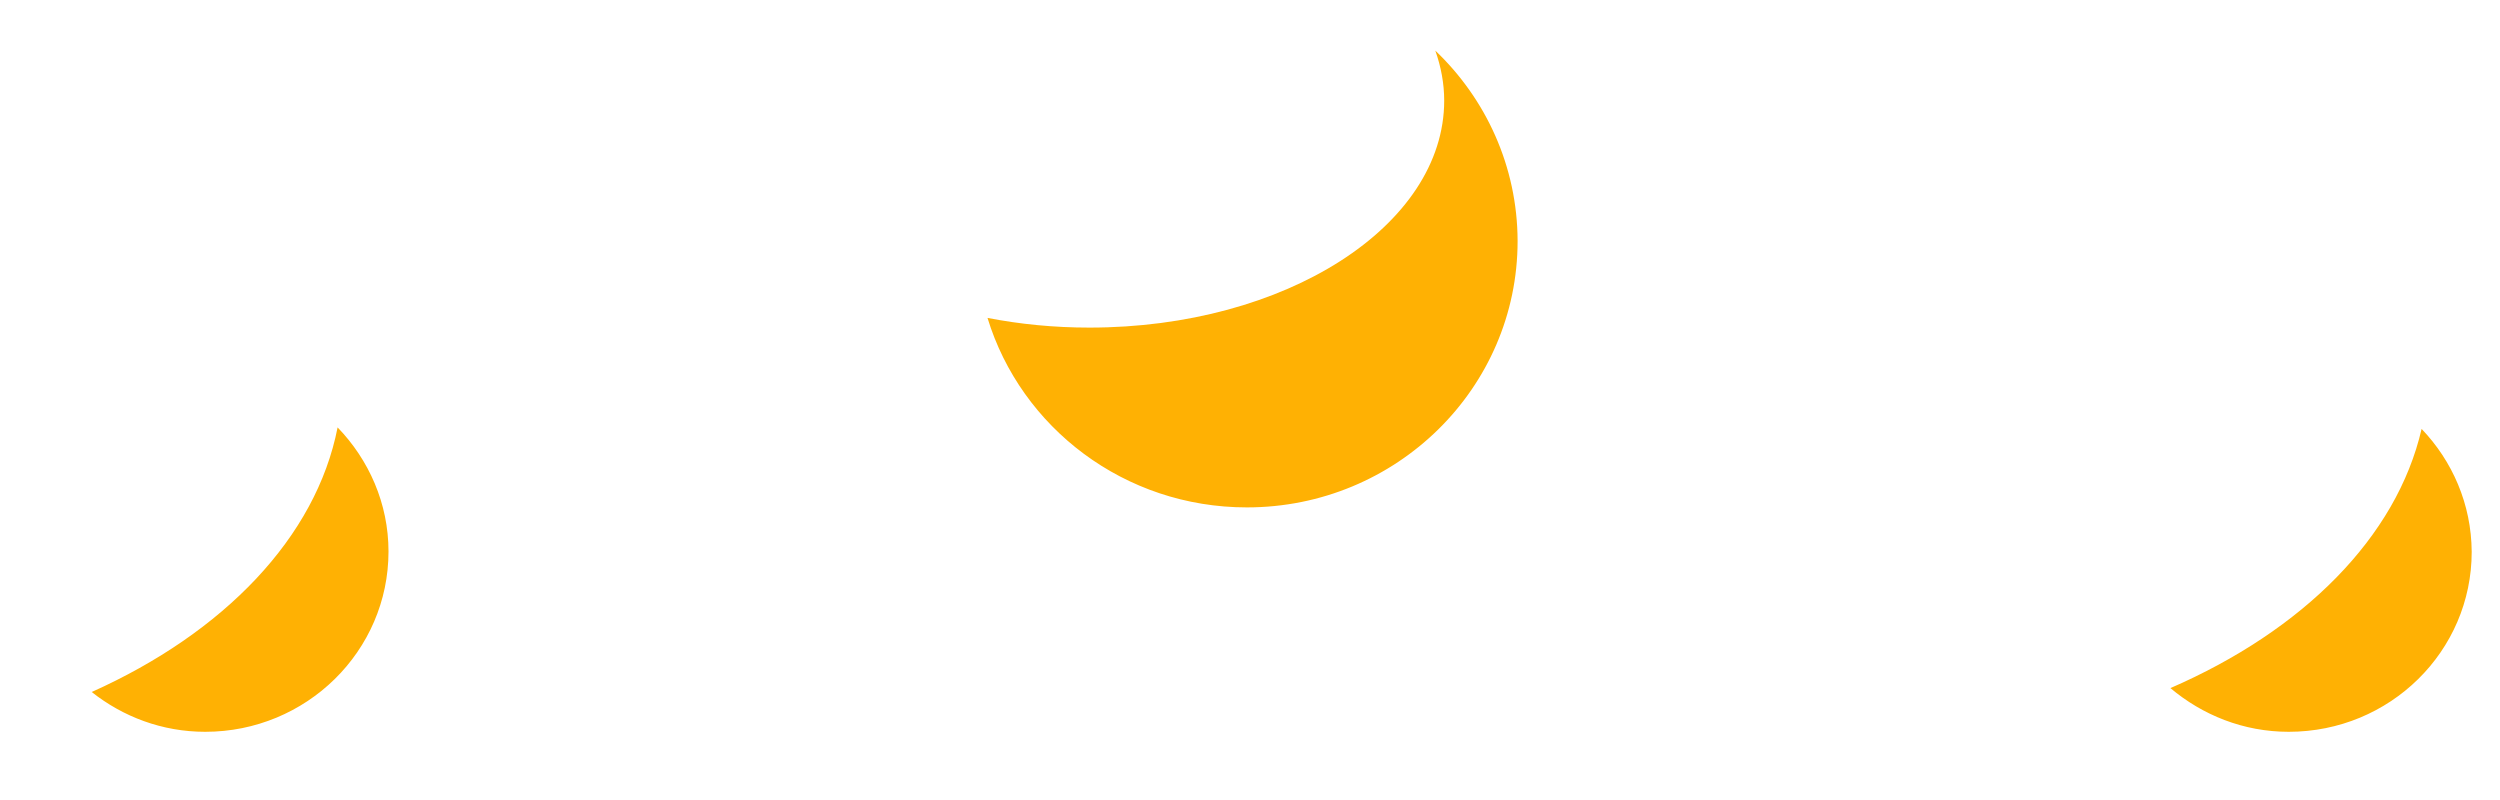 ﻿<?xml version="1.0" encoding="utf-8"?>
<svg version="1.1" xmlns:xlink="http://www.w3.org/1999/xlink" width="25px" height="8px" xmlns="http://www.w3.org/2000/svg">
  <g transform="matrix(1 0 0 1 1 -5 )">
    <path d="M 2.052 7.318  C 3.064 7.318  3.885 6.511  3.885 5.515  C 3.885 5.035  3.689 4.598  3.376 4.274  C 3.161 5.374  2.238 6.328  0.917 6.92  C 1.229 7.167  1.621 7.318  2.052 7.318  Z M 22.887 7.318  C 23.899 7.318  24.717 6.513  24.717 5.518  C 24.714 5.04  24.523 4.61  24.216 4.289  C 23.966 5.374  23.028 6.306  21.704 6.881  C 22.024 7.15  22.433 7.318  22.887 7.318  Z M 12.469 5.074  C 13.964 5.074  15.176 3.881  15.176 2.41  C 15.174 1.664  14.859 0.988  14.353 0.506  C 14.41 0.666  14.442 0.835  14.442 1.006  C 14.442 2.259  12.853 3.276  10.894 3.276  C 10.54 3.276  10.197 3.242  9.875 3.179  C 10.21 4.276  11.244 5.074  12.469 5.074  Z " fill-rule="nonzero" fill="#ffb103" stroke="none" transform="matrix(1 0 0 1 -1 5 )" />
  </g>
</svg>